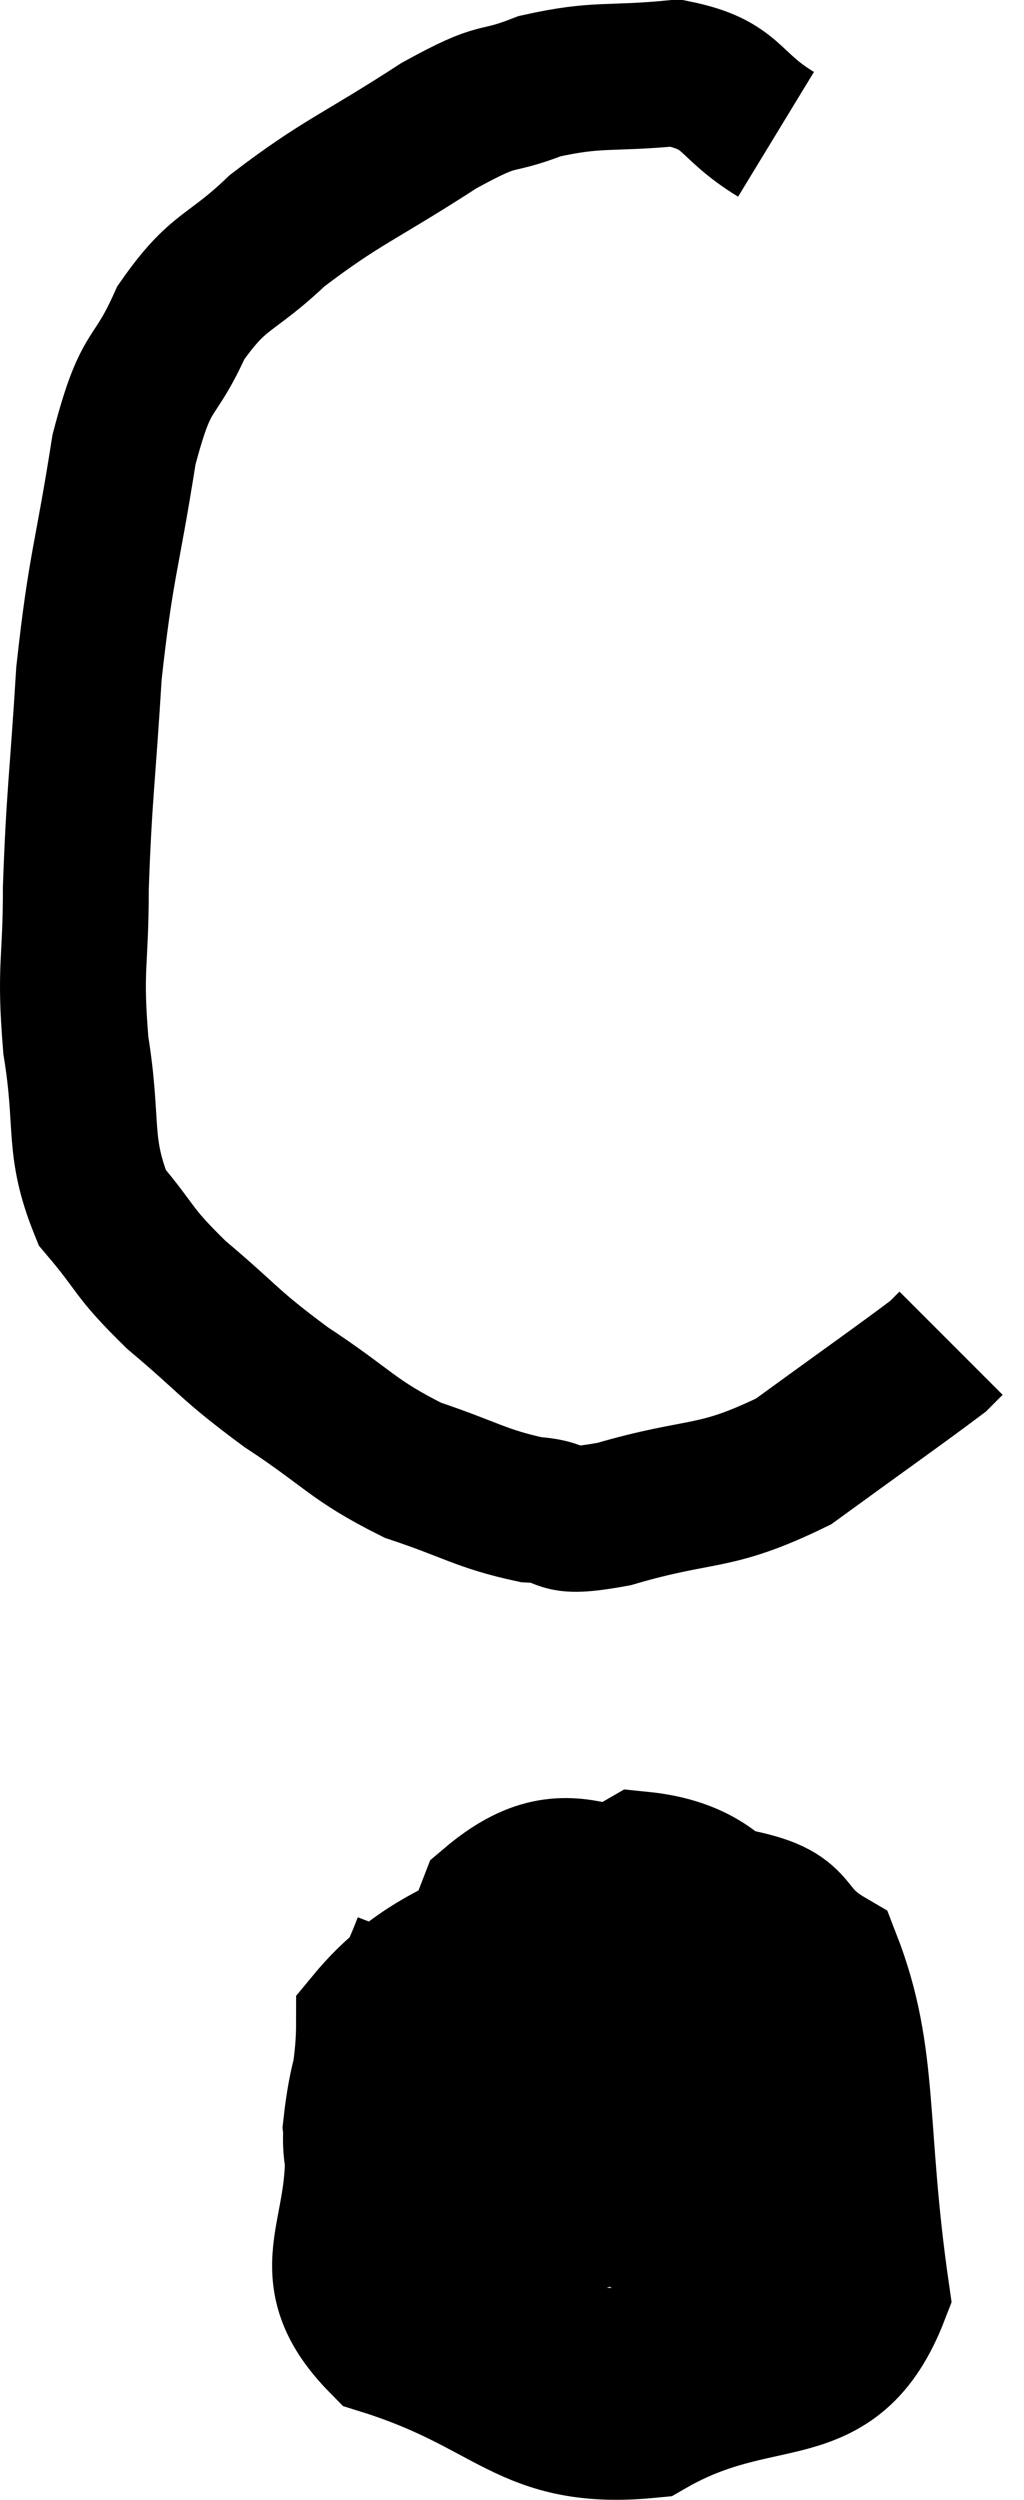 <svg xmlns="http://www.w3.org/2000/svg" viewBox="15.82 8.36 14.04 34.244" width="14.04" height="34.244"><path d="M 26.46 10.2 C 25.77 9.78, 25.89 9.525, 25.08 9.36 C 24.15 9.45, 24.03 9.36, 23.22 9.54 C 22.53 9.81, 22.74 9.585, 21.84 10.08 C 20.73 10.8, 20.505 10.845, 19.62 11.52 C 18.96 12.15, 18.825 12.03, 18.3 12.78 C 17.91 13.65, 17.835 13.32, 17.52 14.52 C 17.28 16.05, 17.205 16.08, 17.04 17.58 C 16.95 19.05, 16.905 19.245, 16.86 20.52 C 16.86 21.6, 16.77 21.585, 16.86 22.68 C 17.04 23.79, 16.875 24.045, 17.22 24.9 C 17.73 25.5, 17.61 25.485, 18.24 26.1 C 18.99 26.73, 18.93 26.76, 19.74 27.36 C 20.61 27.93, 20.64 28.08, 21.48 28.5 C 22.29 28.77, 22.41 28.89, 23.1 29.04 C 23.67 29.07, 23.34 29.265, 24.24 29.1 C 25.47 28.74, 25.59 28.92, 26.7 28.38 C 27.69 27.66, 28.14 27.345, 28.68 26.94 C 28.77 26.85, 28.815 26.805, 28.86 26.76 L 28.86 26.76" fill="none" stroke="black" stroke-width="2"></path><path d="M 21.66 34.98 C 21.18 36.24, 20.85 36.135, 20.7 37.5 C 20.88 38.97, 20.055 39.42, 21.06 40.44 C 22.89 41.01, 23.025 41.745, 24.72 41.58 C 26.28 40.68, 27.225 41.37, 27.84 39.78 C 27.51 37.5, 27.705 36.57, 27.18 35.22 C 26.46 34.8, 26.895 34.575, 25.74 34.38 C 24.15 34.41, 23.73 33.45, 22.56 34.44 C 21.81 36.39, 21.18 36.765, 21.06 38.34 C 21.57 39.54, 20.85 40.29, 22.08 40.74 C 24.03 40.44, 24.645 41.145, 25.98 40.14 C 26.7 38.43, 27.765 38.28, 27.42 36.72 C 26.01 35.31, 26.235 34.065, 24.6 33.9 C 22.74 34.98, 21.81 34.935, 20.88 36.06 C 20.88 37.23, 20.475 37.53, 20.88 38.4 C 21.69 38.97, 21.375 40.125, 22.5 39.54 C 23.94 37.8, 24.765 37.155, 25.38 36.06 C 25.17 35.61, 25.635 34.74, 24.96 35.16 C 23.82 36.45, 23.25 36.9, 22.68 37.74 C 22.68 38.13, 22.275 38.355, 22.68 38.52 C 23.49 38.46, 23.535 39.195, 24.3 38.4 C 25.02 36.87, 25.815 35.46, 25.74 35.34 C 24.87 36.63, 24.39 36.975, 24 37.92 C 24.09 38.52, 24.135 38.82, 24.18 39.12 L 24.18 39.12" fill="none" stroke="black" stroke-width="2"></path><path d="M 26.04 35.58 C 26.25 36.45, 26.34 36.555, 26.46 37.32 C 26.49 37.98, 26.55 38.145, 26.52 38.64 C 26.43 38.97, 26.67 38.955, 26.34 39.3 C 25.77 39.66, 25.575 39.795, 25.2 40.02 L 24.84 40.2" fill="none" stroke="black" stroke-width="2"></path><path d="M 24.24 39.72 C 24.6 39.09, 24.675 38.94, 24.96 38.46 L 25.38 37.8" fill="none" stroke="black" stroke-width="2"></path></svg>